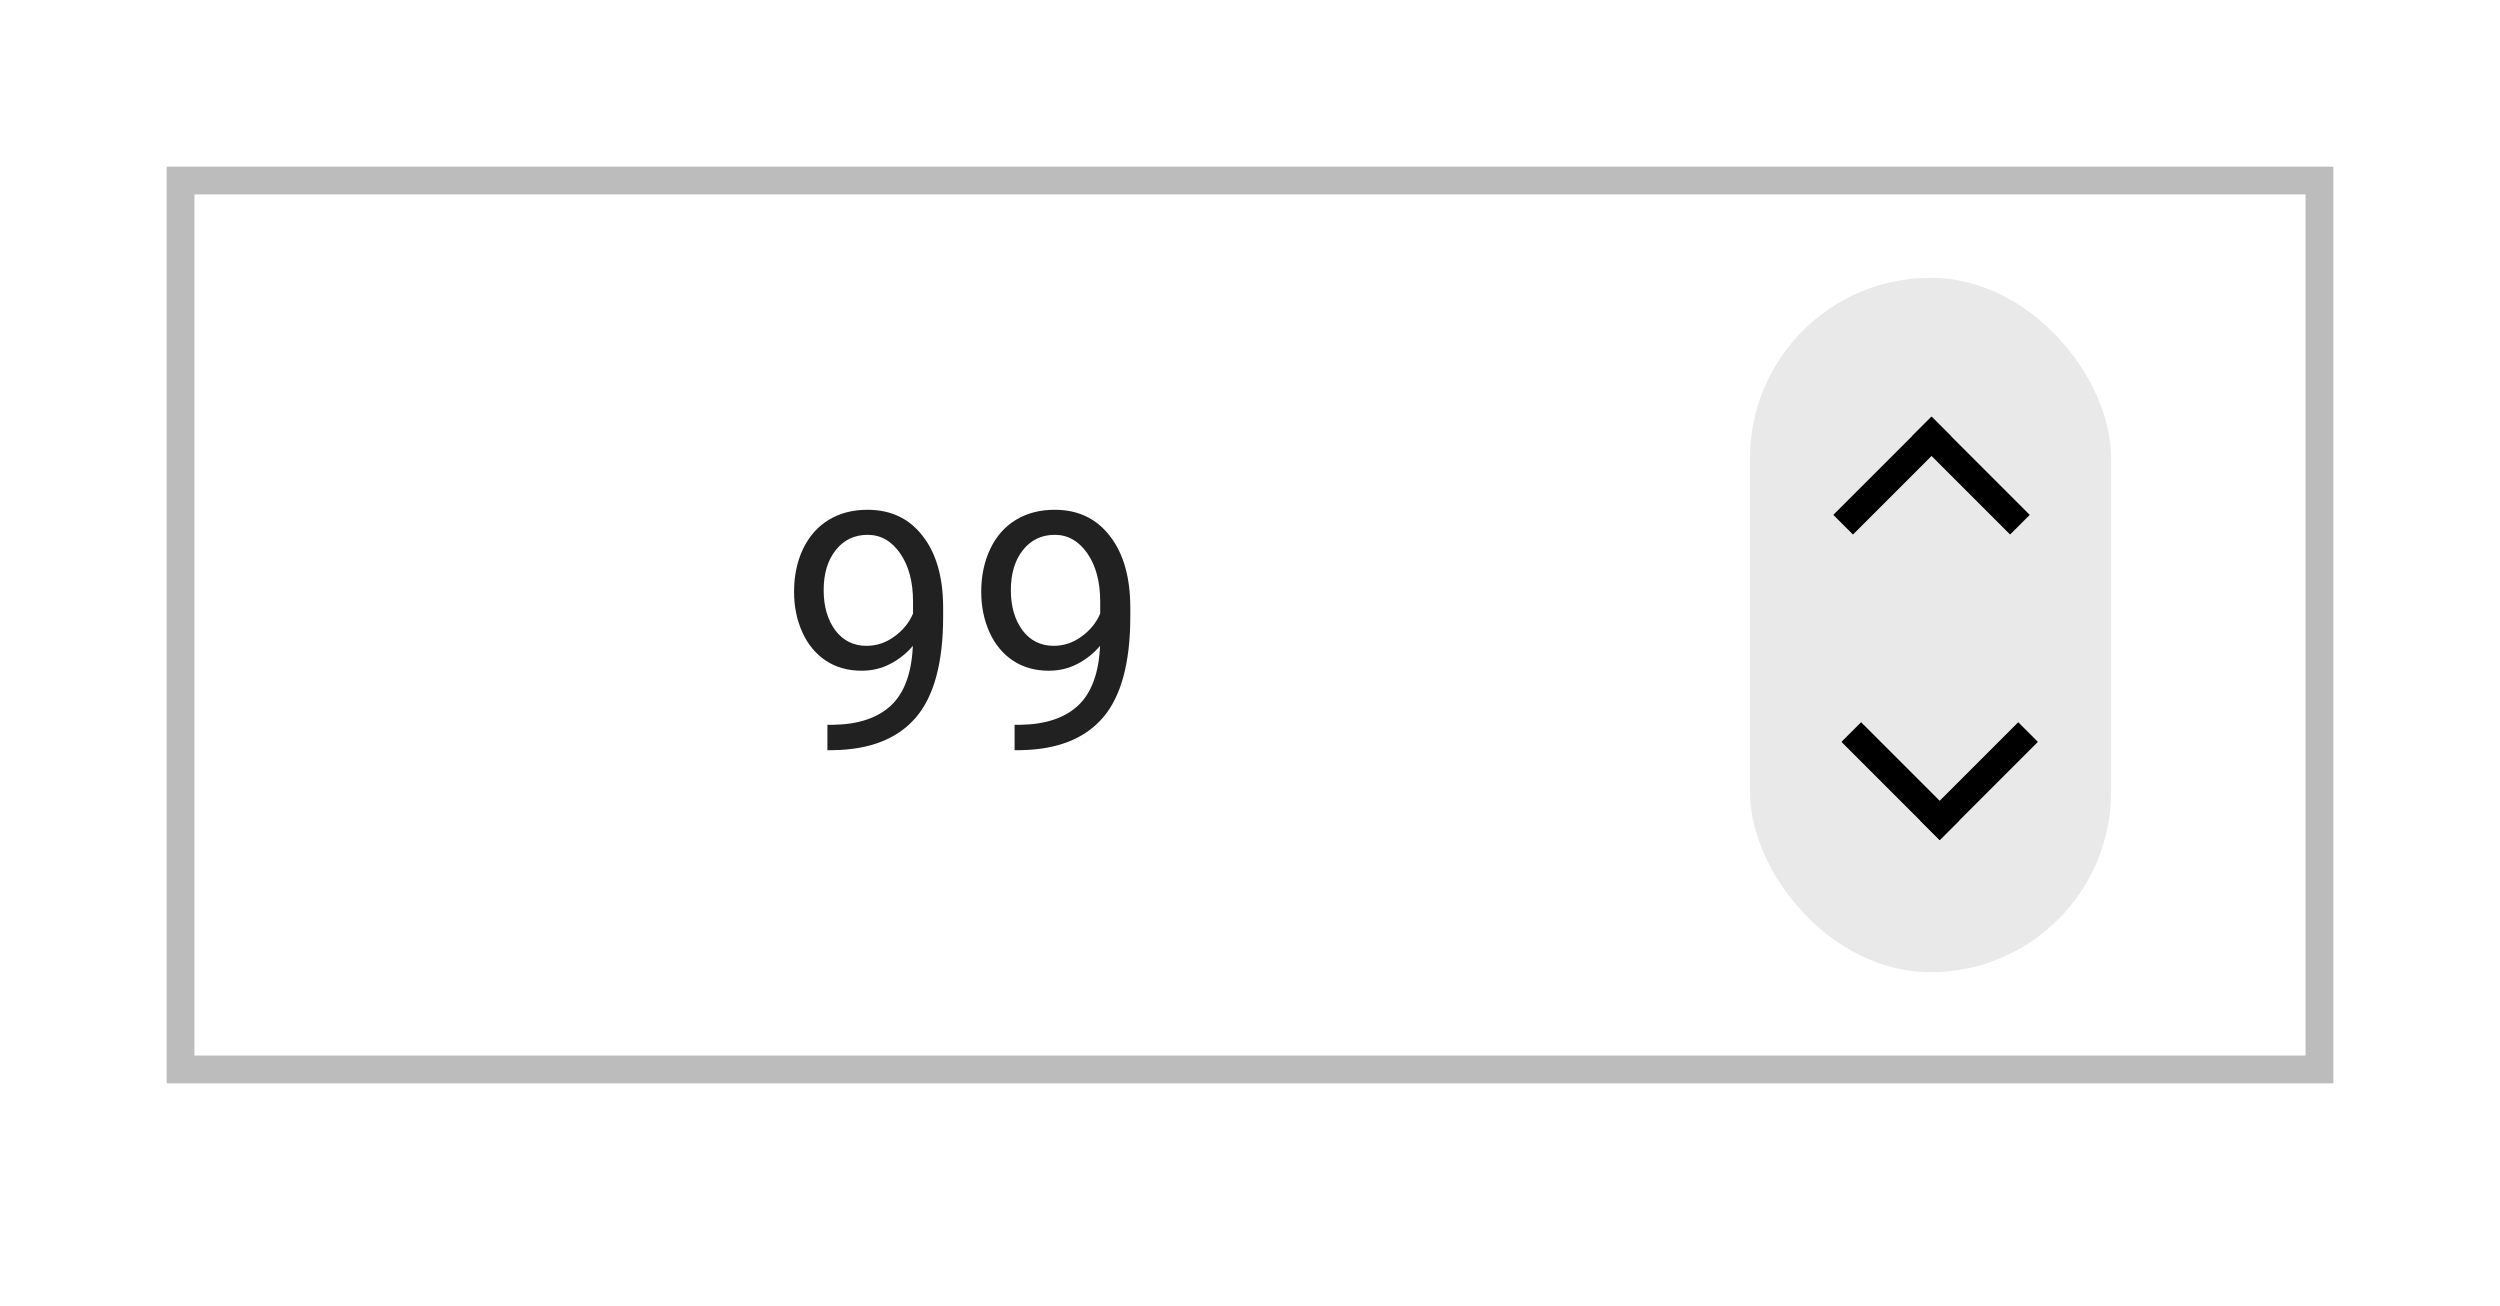 <svg width="90" height="47" viewBox="0 0 90 47" fill="none" xmlns="http://www.w3.org/2000/svg">
<g filter="url(#filter0_d_1601_1885)">
<rect x="2" y="1" width="86" height="43" rx="3" fill="white"/>
</g>
<rect x="6.5" y="6.5" width="77" height="32" stroke="#212121" stroke-opacity="0.3"/>
<rect x="63" y="10" width="13" height="25" rx="6.5" fill="#212121" fill-opacity="0.1"/>
<line x1="69.889" y1="15.354" x2="66.353" y2="18.889" stroke="black"/>
<line x1="69.182" y1="15.354" x2="72.717" y2="18.889" stroke="black"/>
<line x1="69.475" y1="29.889" x2="73.01" y2="26.354" stroke="black"/>
<line x1="70.182" y1="29.889" x2="66.646" y2="26.354" stroke="black"/>
<path d="M32.863 23.25C32.637 23.52 32.365 23.736 32.049 23.9C31.736 24.064 31.393 24.146 31.018 24.146C30.525 24.146 30.096 24.025 29.729 23.783C29.365 23.541 29.084 23.201 28.885 22.764C28.686 22.322 28.586 21.836 28.586 21.305C28.586 20.734 28.693 20.221 28.908 19.764C29.127 19.307 29.436 18.957 29.834 18.715C30.232 18.473 30.697 18.352 31.229 18.352C32.072 18.352 32.736 18.668 33.221 19.301C33.709 19.93 33.953 20.789 33.953 21.879V22.195C33.953 23.855 33.625 25.068 32.969 25.834C32.312 26.596 31.322 26.986 29.998 27.006H29.787V26.092H30.016C30.91 26.076 31.598 25.844 32.078 25.395C32.559 24.941 32.82 24.227 32.863 23.25ZM31.193 23.25C31.557 23.25 31.891 23.139 32.195 22.916C32.504 22.693 32.728 22.418 32.869 22.09V21.656C32.869 20.945 32.715 20.367 32.406 19.922C32.098 19.477 31.707 19.254 31.234 19.254C30.758 19.254 30.375 19.438 30.086 19.805C29.797 20.168 29.652 20.648 29.652 21.246C29.652 21.828 29.791 22.309 30.068 22.688C30.35 23.062 30.725 23.25 31.193 23.25ZM39.602 23.25C39.375 23.52 39.103 23.736 38.787 23.9C38.475 24.064 38.131 24.146 37.756 24.146C37.264 24.146 36.834 24.025 36.467 23.783C36.103 23.541 35.822 23.201 35.623 22.764C35.424 22.322 35.324 21.836 35.324 21.305C35.324 20.734 35.432 20.221 35.647 19.764C35.865 19.307 36.174 18.957 36.572 18.715C36.971 18.473 37.435 18.352 37.967 18.352C38.81 18.352 39.475 18.668 39.959 19.301C40.447 19.93 40.691 20.789 40.691 21.879V22.195C40.691 23.855 40.363 25.068 39.707 25.834C39.051 26.596 38.06 26.986 36.736 27.006H36.525V26.092H36.754C37.648 26.076 38.336 25.844 38.816 25.395C39.297 24.941 39.559 24.227 39.602 23.25ZM37.932 23.25C38.295 23.25 38.629 23.139 38.934 22.916C39.242 22.693 39.467 22.418 39.607 22.09V21.656C39.607 20.945 39.453 20.367 39.145 19.922C38.836 19.477 38.445 19.254 37.973 19.254C37.496 19.254 37.113 19.438 36.824 19.805C36.535 20.168 36.391 20.648 36.391 21.246C36.391 21.828 36.529 22.309 36.807 22.688C37.088 23.062 37.463 23.25 37.932 23.25Z" fill="#212121"/>
<defs>
<filter id="filter0_d_1601_1885" x="0" y="0" width="90" height="47" filterUnits="userSpaceOnUse" color-interpolation-filters="sRGB">
<feFlood flood-opacity="0" result="BackgroundImageFix"/>
<feColorMatrix in="SourceAlpha" type="matrix" values="0 0 0 0 0 0 0 0 0 0 0 0 0 0 0 0 0 0 127 0" result="hardAlpha"/>
<feOffset dy="1"/>
<feGaussianBlur stdDeviation="1"/>
<feColorMatrix type="matrix" values="0 0 0 0 0 0 0 0 0 0 0 0 0 0 0 0 0 0 0.12 0"/>
<feBlend mode="normal" in2="BackgroundImageFix" result="effect1_dropShadow_1601_1885"/>
<feBlend mode="normal" in="SourceGraphic" in2="effect1_dropShadow_1601_1885" result="shape"/>
</filter>
</defs>
</svg>